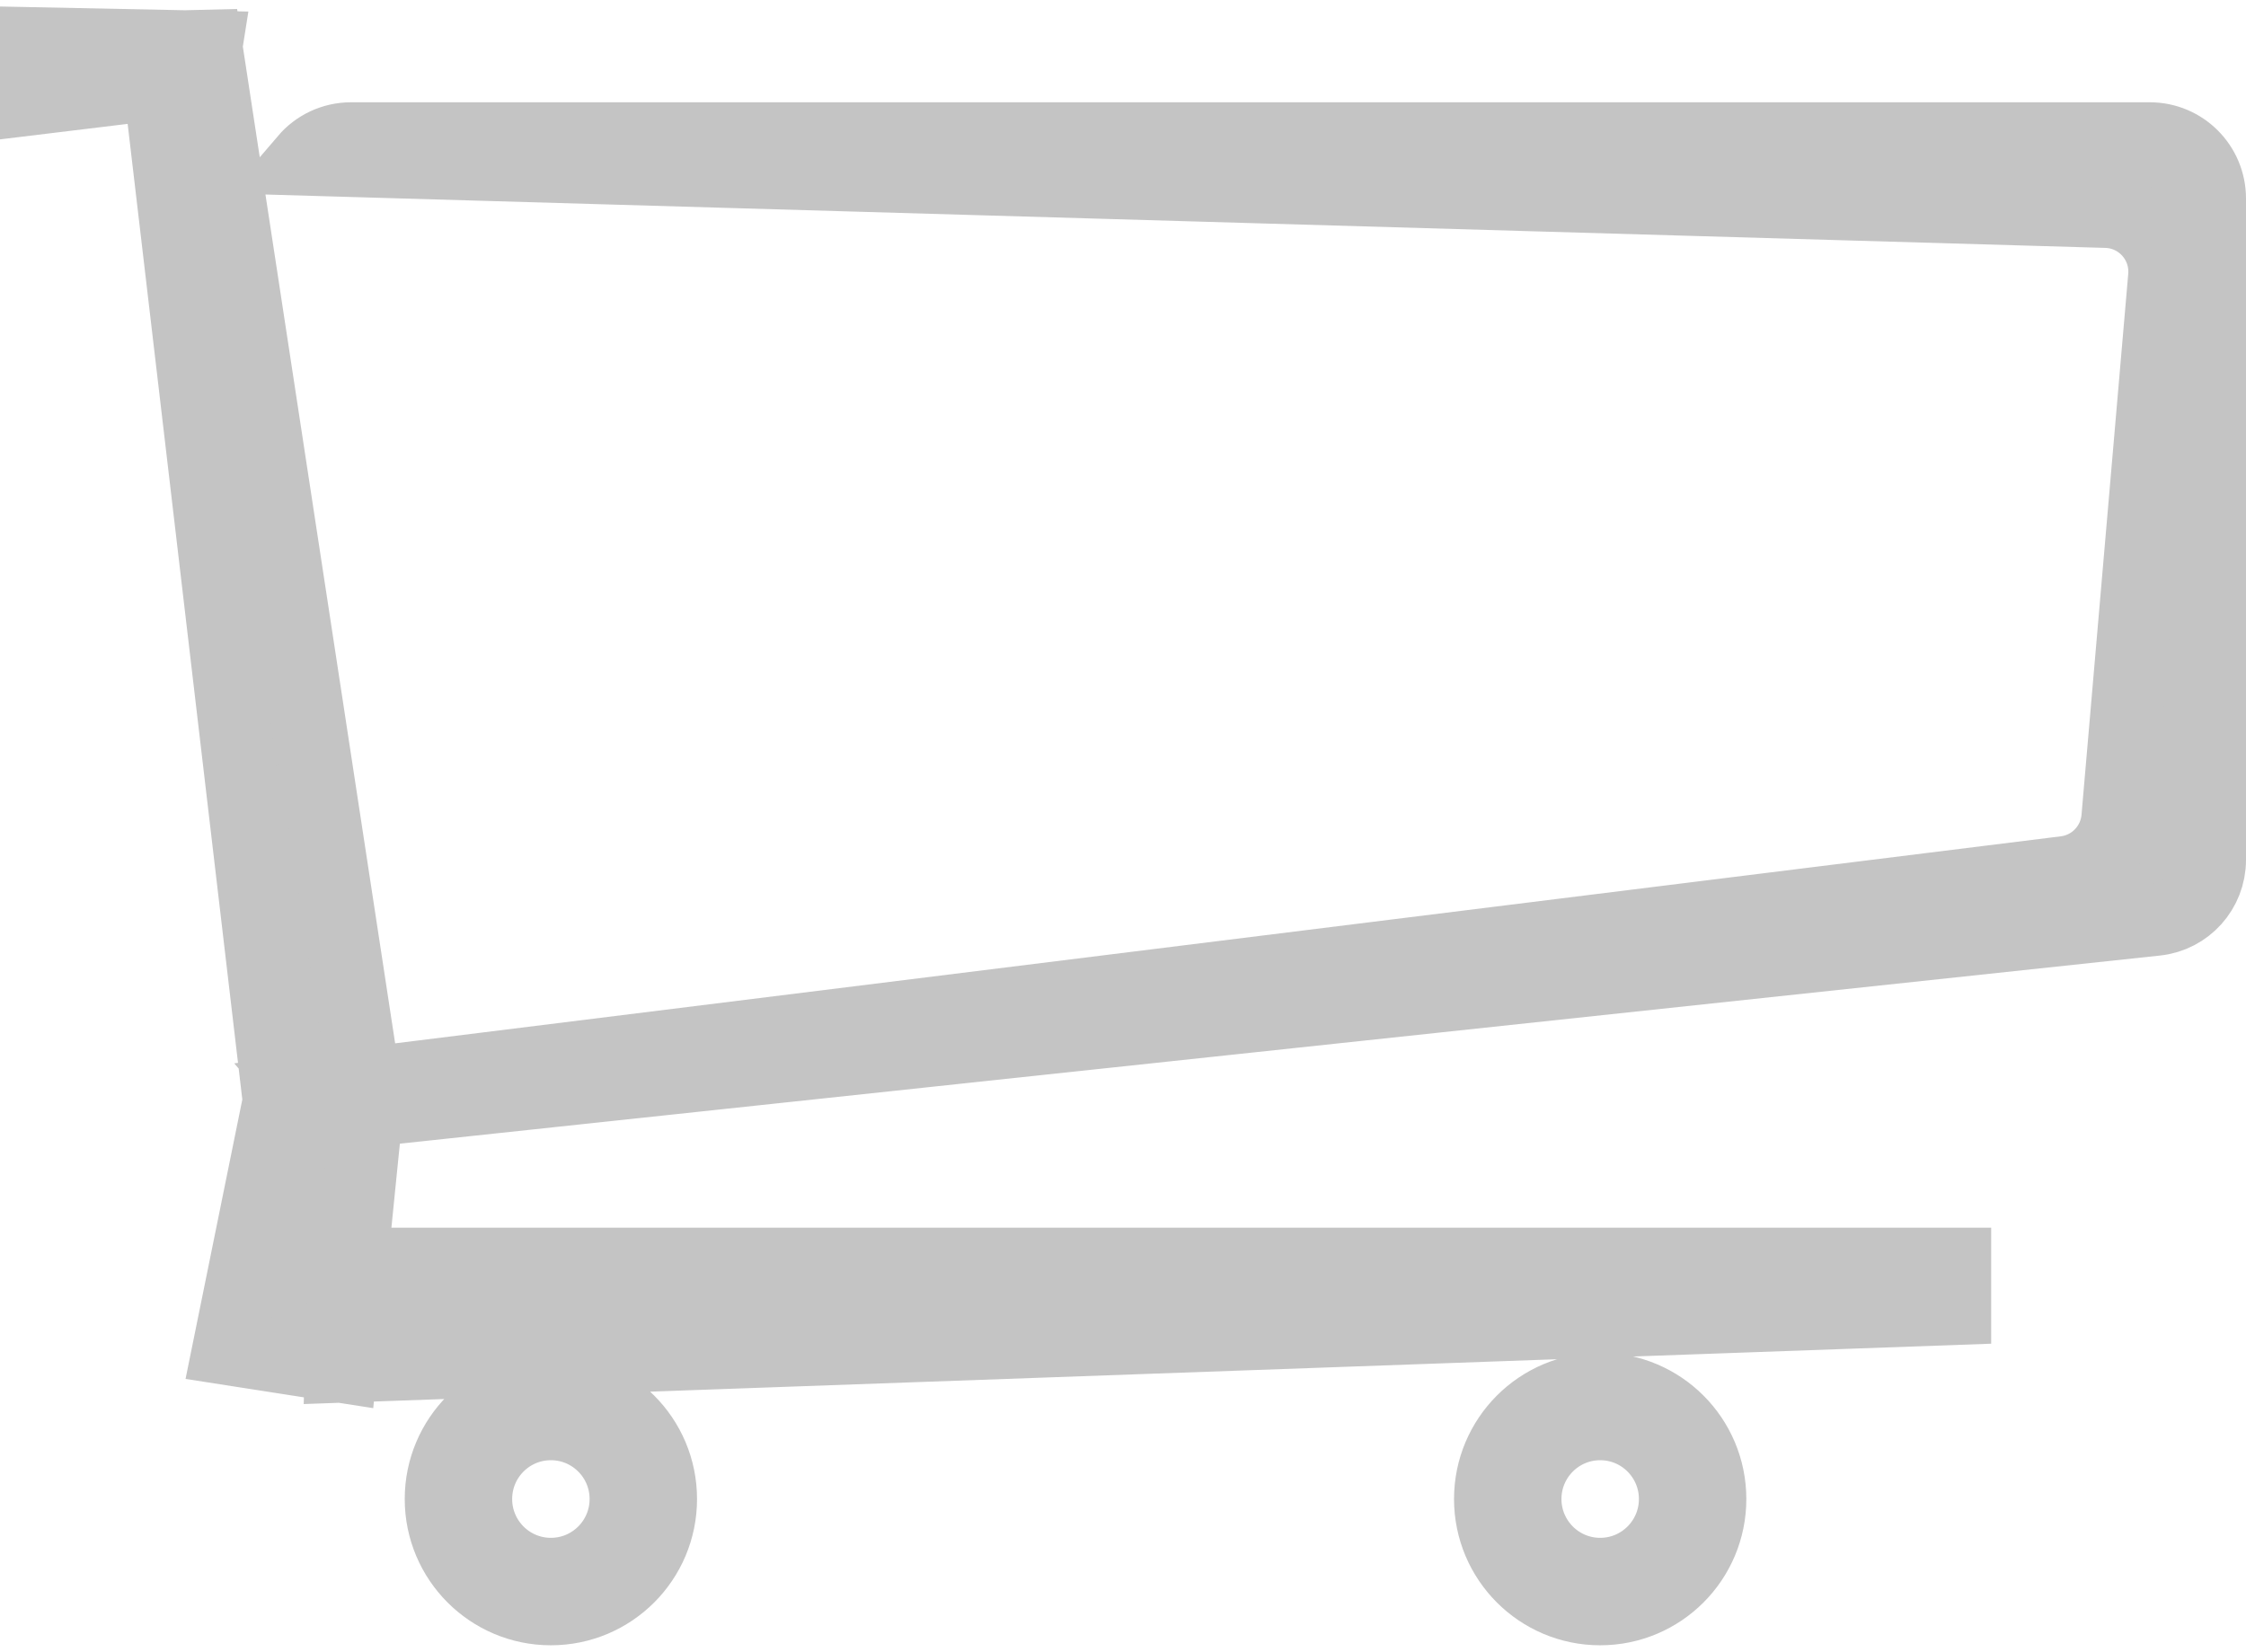 <svg width="310" height="228" viewBox="0 0 310 228" fill="none" xmlns="http://www.w3.org/2000/svg">
<path d="M42.168 22.008L290.723 29.221C295.477 29.359 299.138 33.472 298.728 38.217L292.279 112.896C291.942 116.793 288.93 119.923 285.053 120.405L42.145 150.598C43.849 152.6 46.482 153.771 49.327 153.467L297.603 126.928C301.809 126.479 305 122.925 305 118.69V27.404C305 22.828 301.295 19.119 296.724 19.119H48.448C45.936 19.119 43.685 20.239 42.168 22.008Z" fill="#C4C4C4"/>
<path d="M21.41 6.517L28.448 6.345L50.862 153.065L38.793 154.444L21.41 6.517Z" fill="#C4C4C4"/>
<path d="M39.267 148.232L50.949 150.068L47.069 188.623L31.552 186.206L39.267 148.232Z" fill="#C4C4C4"/>
<path d="M47.472 174.469H269.828V180.655L47.069 188.623L47.472 174.469Z" fill="#C4C4C4"/>
<path d="M5 6L28.448 6.475L27.759 10.833L5 13.595V6Z" fill="#C4C4C4"/>
<path fill-rule="evenodd" clip-rule="evenodd" d="M76.034 222.109C84.414 222.109 91.207 215.309 91.207 206.92C91.207 198.531 84.414 191.73 76.034 191.73C67.655 191.73 60.862 198.531 60.862 206.92C60.862 215.309 67.655 222.109 76.034 222.109ZM76.034 217.276C81.748 217.276 86.379 212.639 86.379 206.92C86.379 201.2 81.748 196.563 76.034 196.563C70.321 196.563 65.69 201.2 65.69 206.92C65.69 212.639 70.321 217.276 76.034 217.276Z" fill="#C4C4C4"/>
<path fill-rule="evenodd" clip-rule="evenodd" d="M220.862 222.109C229.242 222.109 236.034 215.309 236.034 206.92C236.034 198.531 229.242 191.73 220.862 191.73C212.483 191.73 205.69 198.531 205.69 206.92C205.69 215.309 212.483 222.109 220.862 222.109ZM220.862 217.276C226.575 217.276 231.207 212.639 231.207 206.92C231.207 201.2 226.575 196.563 220.862 196.563C215.149 196.563 210.517 201.2 210.517 206.92C210.517 212.639 215.149 217.276 220.862 217.276Z" fill="#C4C4C4"/>
<path d="M47.069 188.623L50.949 150.068L39.267 148.232L31.552 186.206L47.069 188.623ZM47.069 188.623L269.828 180.655V174.469H47.472L47.069 188.623ZM42.168 22.008L290.723 29.221C295.477 29.359 299.138 33.472 298.728 38.217L292.279 112.896C291.942 116.793 288.93 119.923 285.053 120.405L42.145 150.598C43.849 152.6 46.482 153.771 49.327 153.467L297.603 126.928C301.809 126.479 305 122.925 305 118.69V27.404C305 22.828 301.295 19.119 296.724 19.119H48.448C45.936 19.119 43.685 20.239 42.168 22.008ZM21.41 6.517L28.448 6.345L50.862 153.065L38.793 154.444L21.41 6.517ZM5 6L28.448 6.475L27.759 10.833L5 13.595V6ZM91.207 206.92C91.207 215.309 84.414 222.109 76.034 222.109C67.655 222.109 60.862 215.309 60.862 206.92C60.862 198.531 67.655 191.73 76.034 191.73C84.414 191.73 91.207 198.531 91.207 206.92ZM86.379 206.92C86.379 212.639 81.748 217.276 76.034 217.276C70.321 217.276 65.69 212.639 65.69 206.92C65.69 201.2 70.321 196.563 76.034 196.563C81.748 196.563 86.379 201.2 86.379 206.92ZM236.034 206.92C236.034 215.309 229.242 222.109 220.862 222.109C212.483 222.109 205.69 215.309 205.69 206.92C205.69 198.531 212.483 191.73 220.862 191.73C229.242 191.73 236.034 198.531 236.034 206.92ZM231.207 206.92C231.207 212.639 226.575 217.276 220.862 217.276C215.149 217.276 210.517 212.639 210.517 206.92C210.517 201.2 215.149 196.563 220.862 196.563C226.575 196.563 231.207 201.2 231.207 206.92Z" stroke="#C4C4C4" stroke-width="10"/>
</svg>

